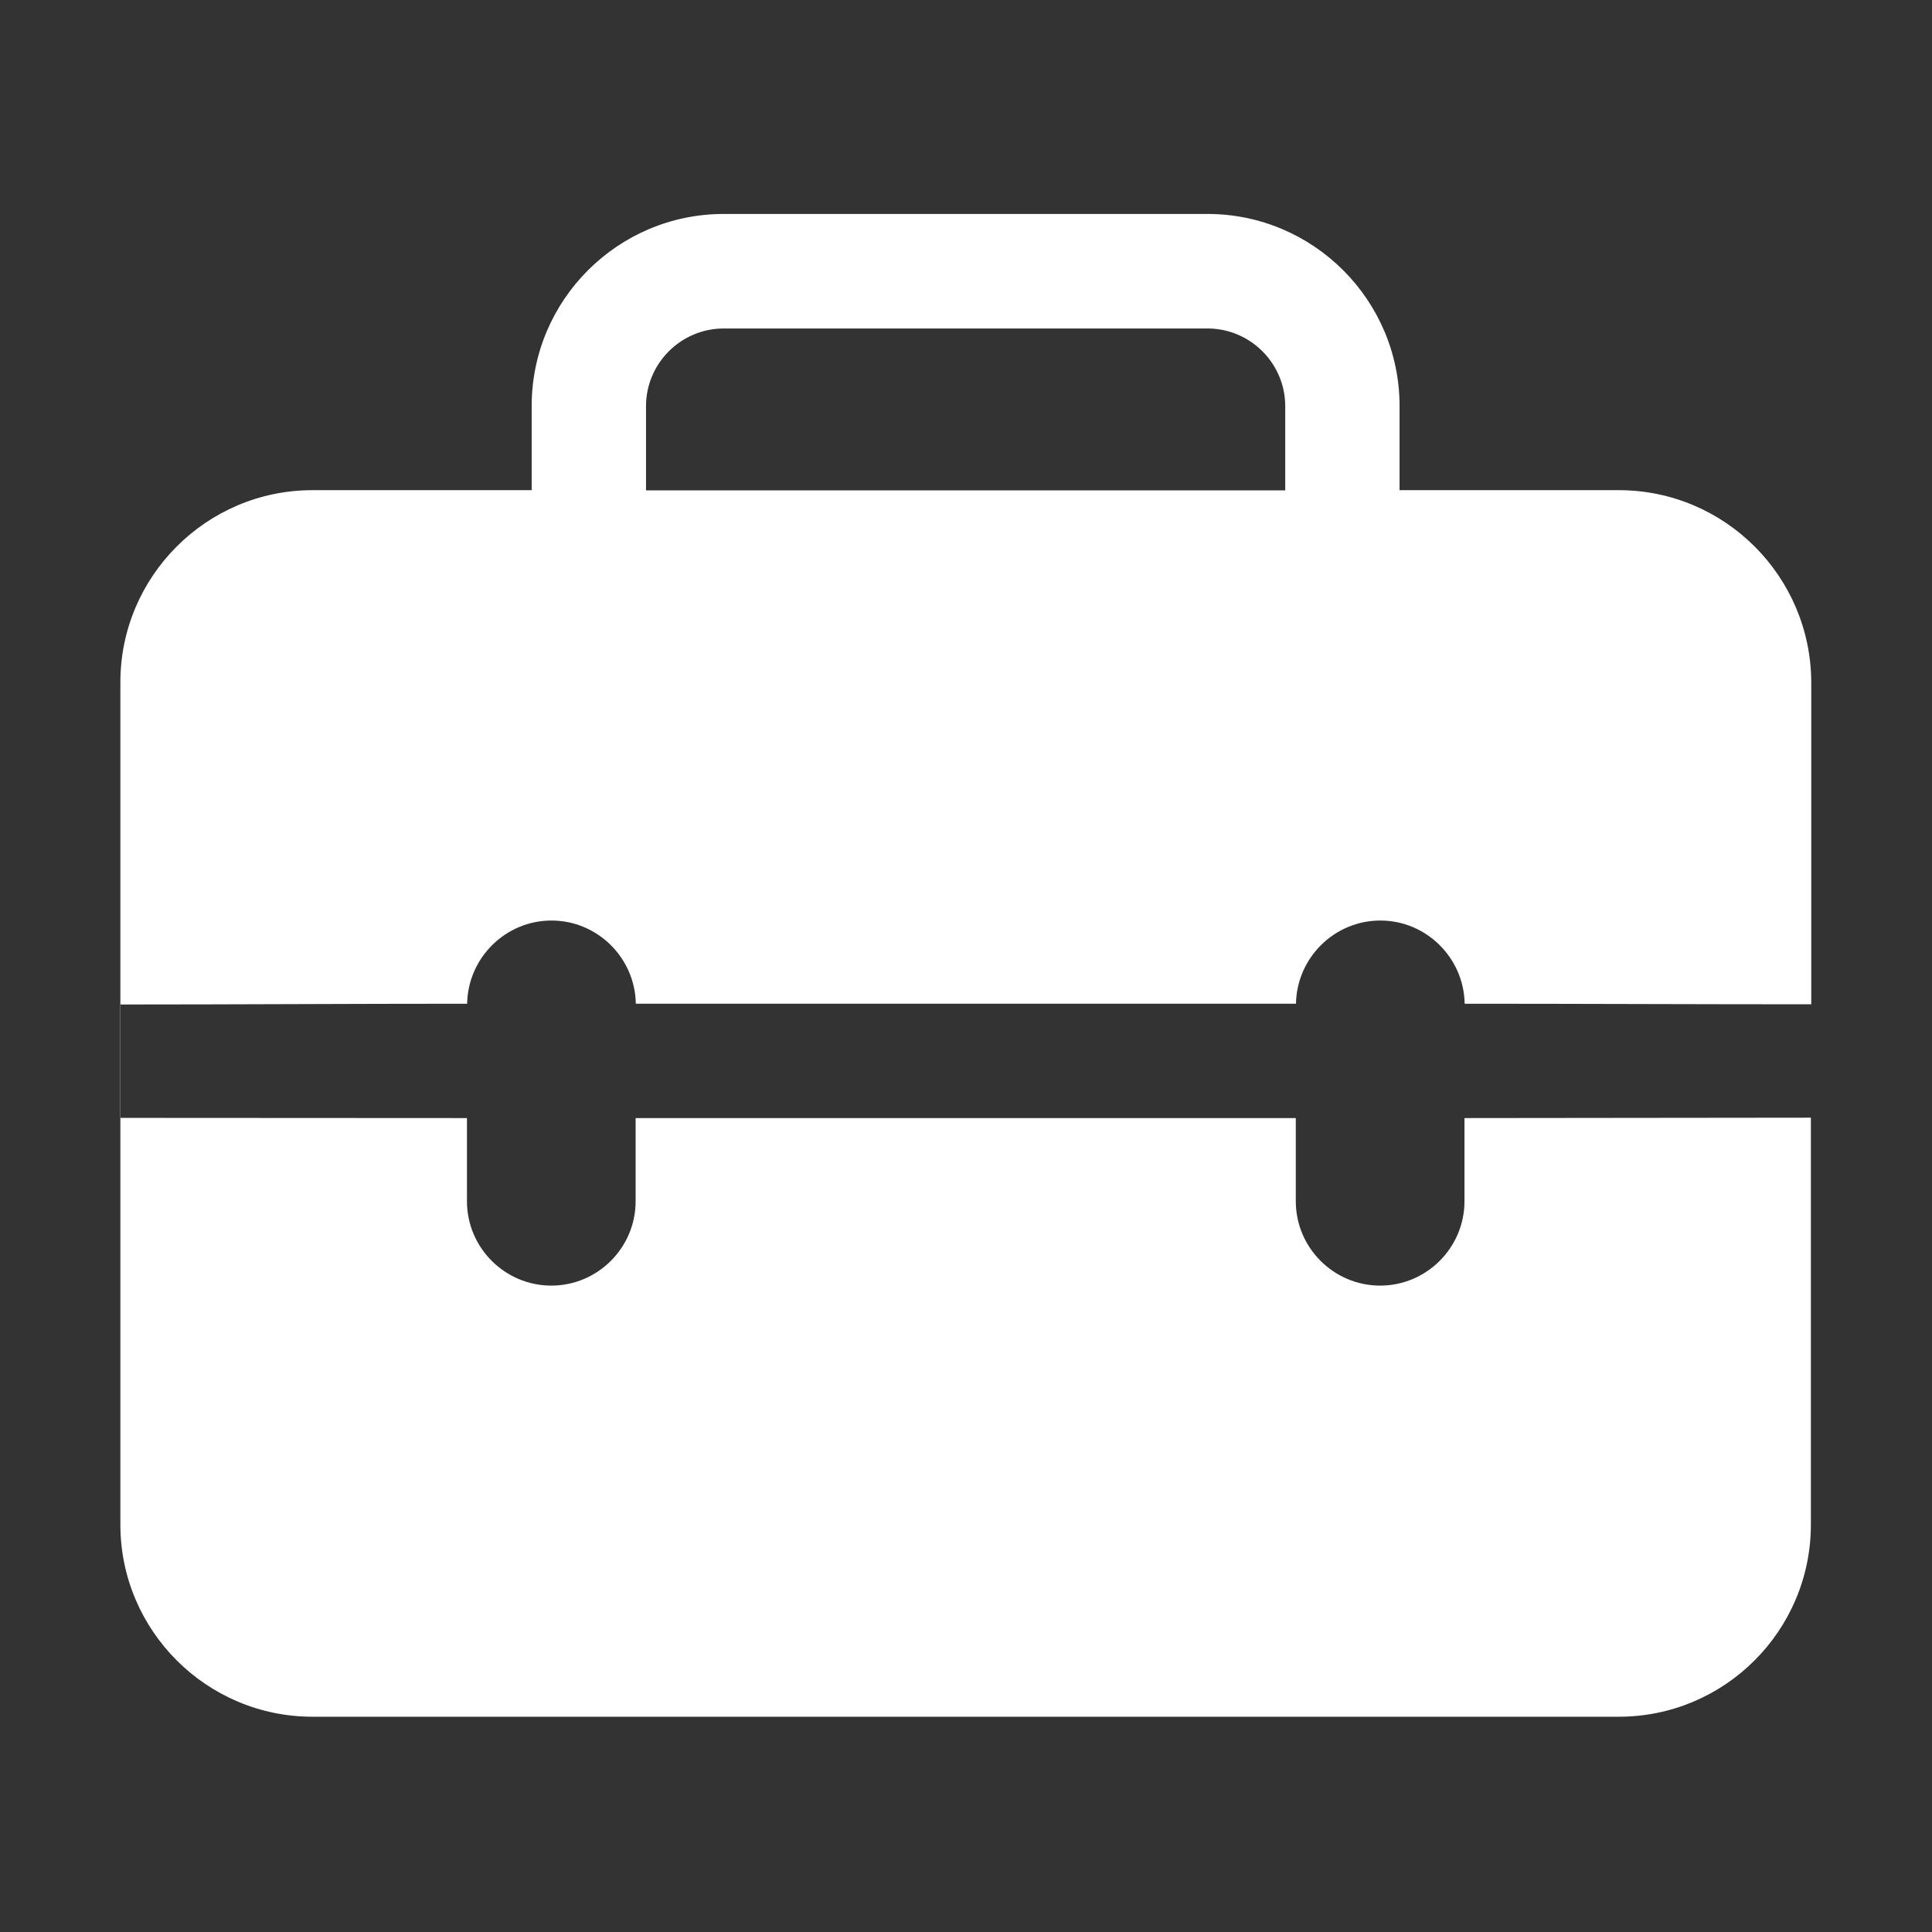 <svg t="1673190157725" class="icon" viewBox="0 0 1024 1024" version="1.1" xmlns="http://www.w3.org/2000/svg" p-id="22092" width="64" height="64"><rect x="0" y="0" width="1024" height="1024" fill="#333333" stroke="none"/><path d="M858 259.8H741.8v-44.6c0-56.1-45.7-101.8-101.8-101.8H383.6c-56.1 0-101.8 45.6-101.8 101.8v44.6H165.6c-56.1 0-101.8 45.7-101.8 101.8v446.5c0 56.1 45.7 101.8 101.8 101.8H858c56.1 0 101.8-45.6 101.8-101.8V592.4c-61.3 0-122.3 0.2-183.6 0.2v44.1c0 24.6-20.1 44.7-44.7 44.7s-44.7-20.1-44.7-44.7v-44.1H336.9v44.1c0 24.6-20.1 44.7-44.7 44.7s-44.7-20.1-44.7-44.7v-44.1c-61.4 0-122.4-0.1-183.6-0.1v-60.1c61.3 0 122.4-0.4 183.7-0.4 0.4-24.3 20.3-44.1 44.7-44.1 24.4 0 44.3 19.8 44.7 44.1h349.9c0.4-24.3 20.3-44.1 44.7-44.1 24.4 0 44.3 19.8 44.7 44.1 61.3 0 122.4 0.3 183.7 0.3V361.6c-0.2-56.1-45.8-101.8-102-101.8z m-515.6-44.5c0-22.7 18.5-41.2 41.2-41.2H640c22.7 0 41.2 18.5 41.2 41.2v44.6H342.4v-44.6z m0 0" fill="#FFFFFF" p-id="22093"></path></svg>